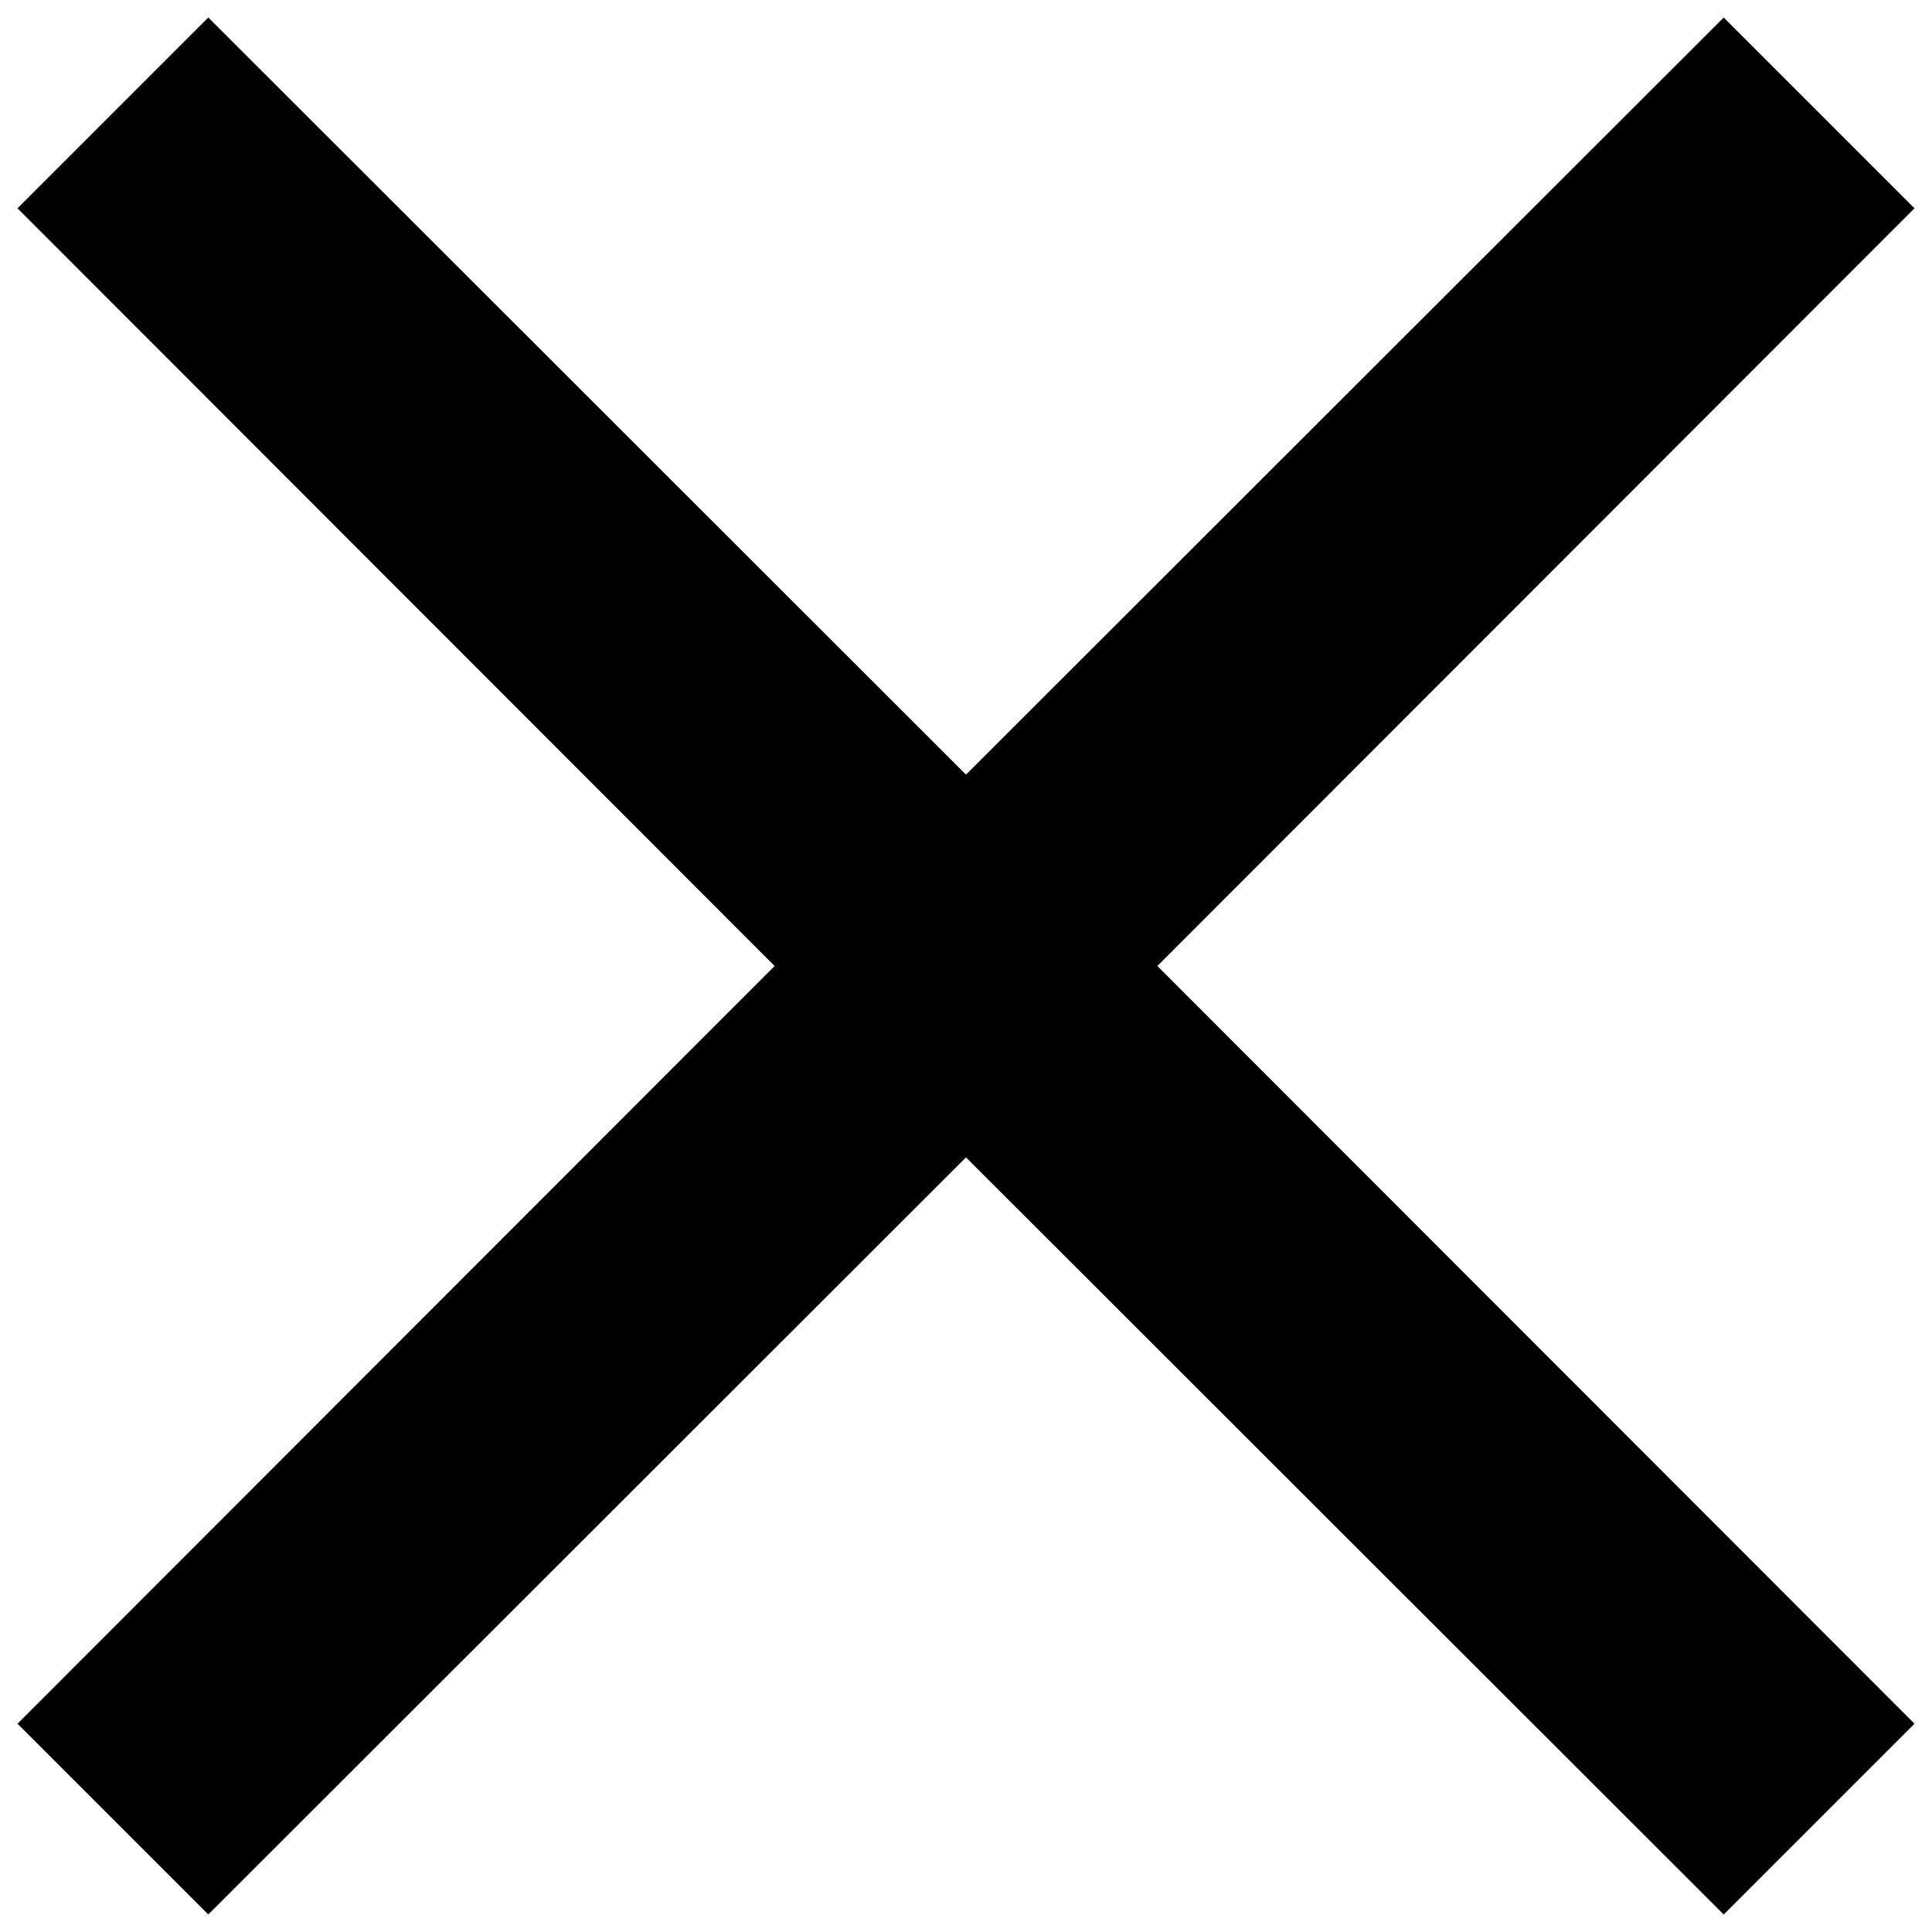 <svg id="レイヤー_1" data-name="レイヤー 1" xmlns="http://www.w3.org/2000/svg" viewBox="0 0 32 32"><title>007_close</title><g id="ic_clear" data-name="ic clear"><path id="Icon" d="M31.71,3.45,28.55.29,16,12.83,3.45.29.29,3.45,12.83,16,.29,28.55l3.16,3.16L16,19.17,28.55,31.71l3.16-3.16L19.17,16Z"/></g></svg>